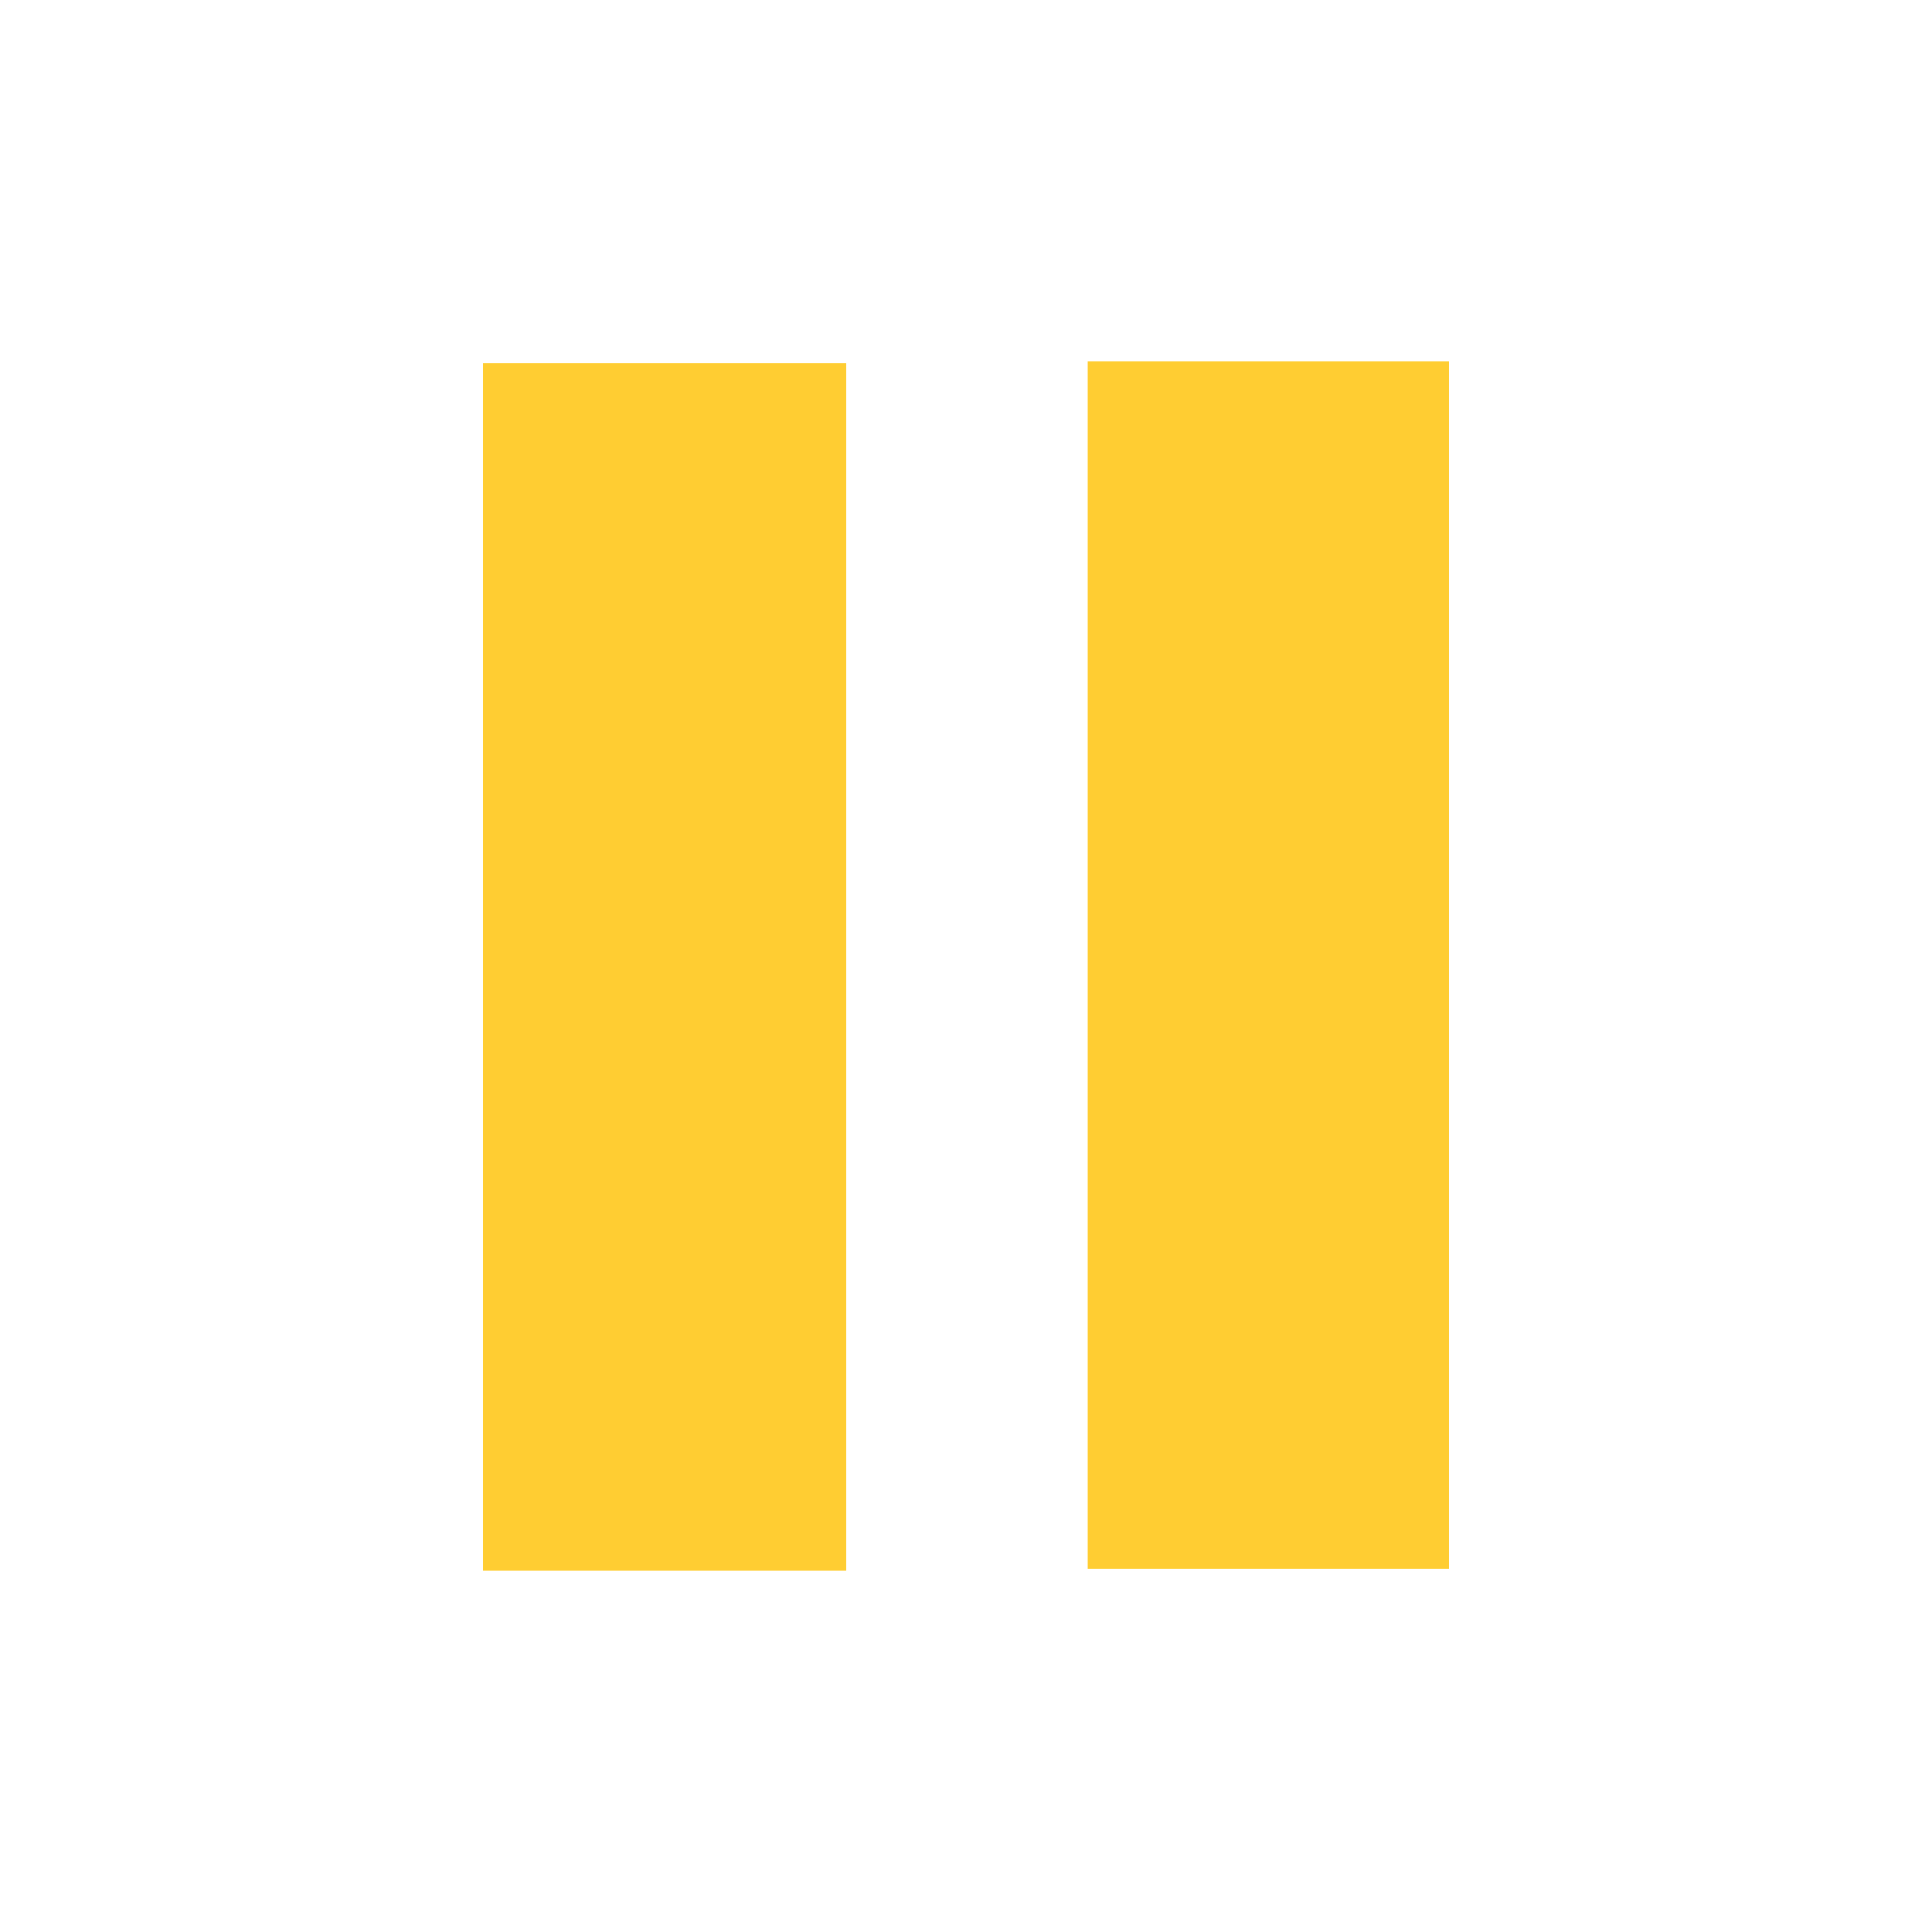 <?xml version="1.0" standalone="no"?><!DOCTYPE svg PUBLIC "-//W3C//DTD SVG 1.1//EN" "http://www.w3.org/Graphics/SVG/1.1/DTD/svg11.dtd"><svg t="1506652607577" class="icon" style="" viewBox="0 0 1024 1024" version="1.1" xmlns="http://www.w3.org/2000/svg" p-id="21735" xmlns:xlink="http://www.w3.org/1999/xlink" width="200" height="200"><defs><style type="text/css"></style></defs><path d="M448.512 832.512H256v-640h192.512v640zM768 831.488h-191.488v-640H768v640z" p-id="21736" fill="#ffcd32"></path></svg>